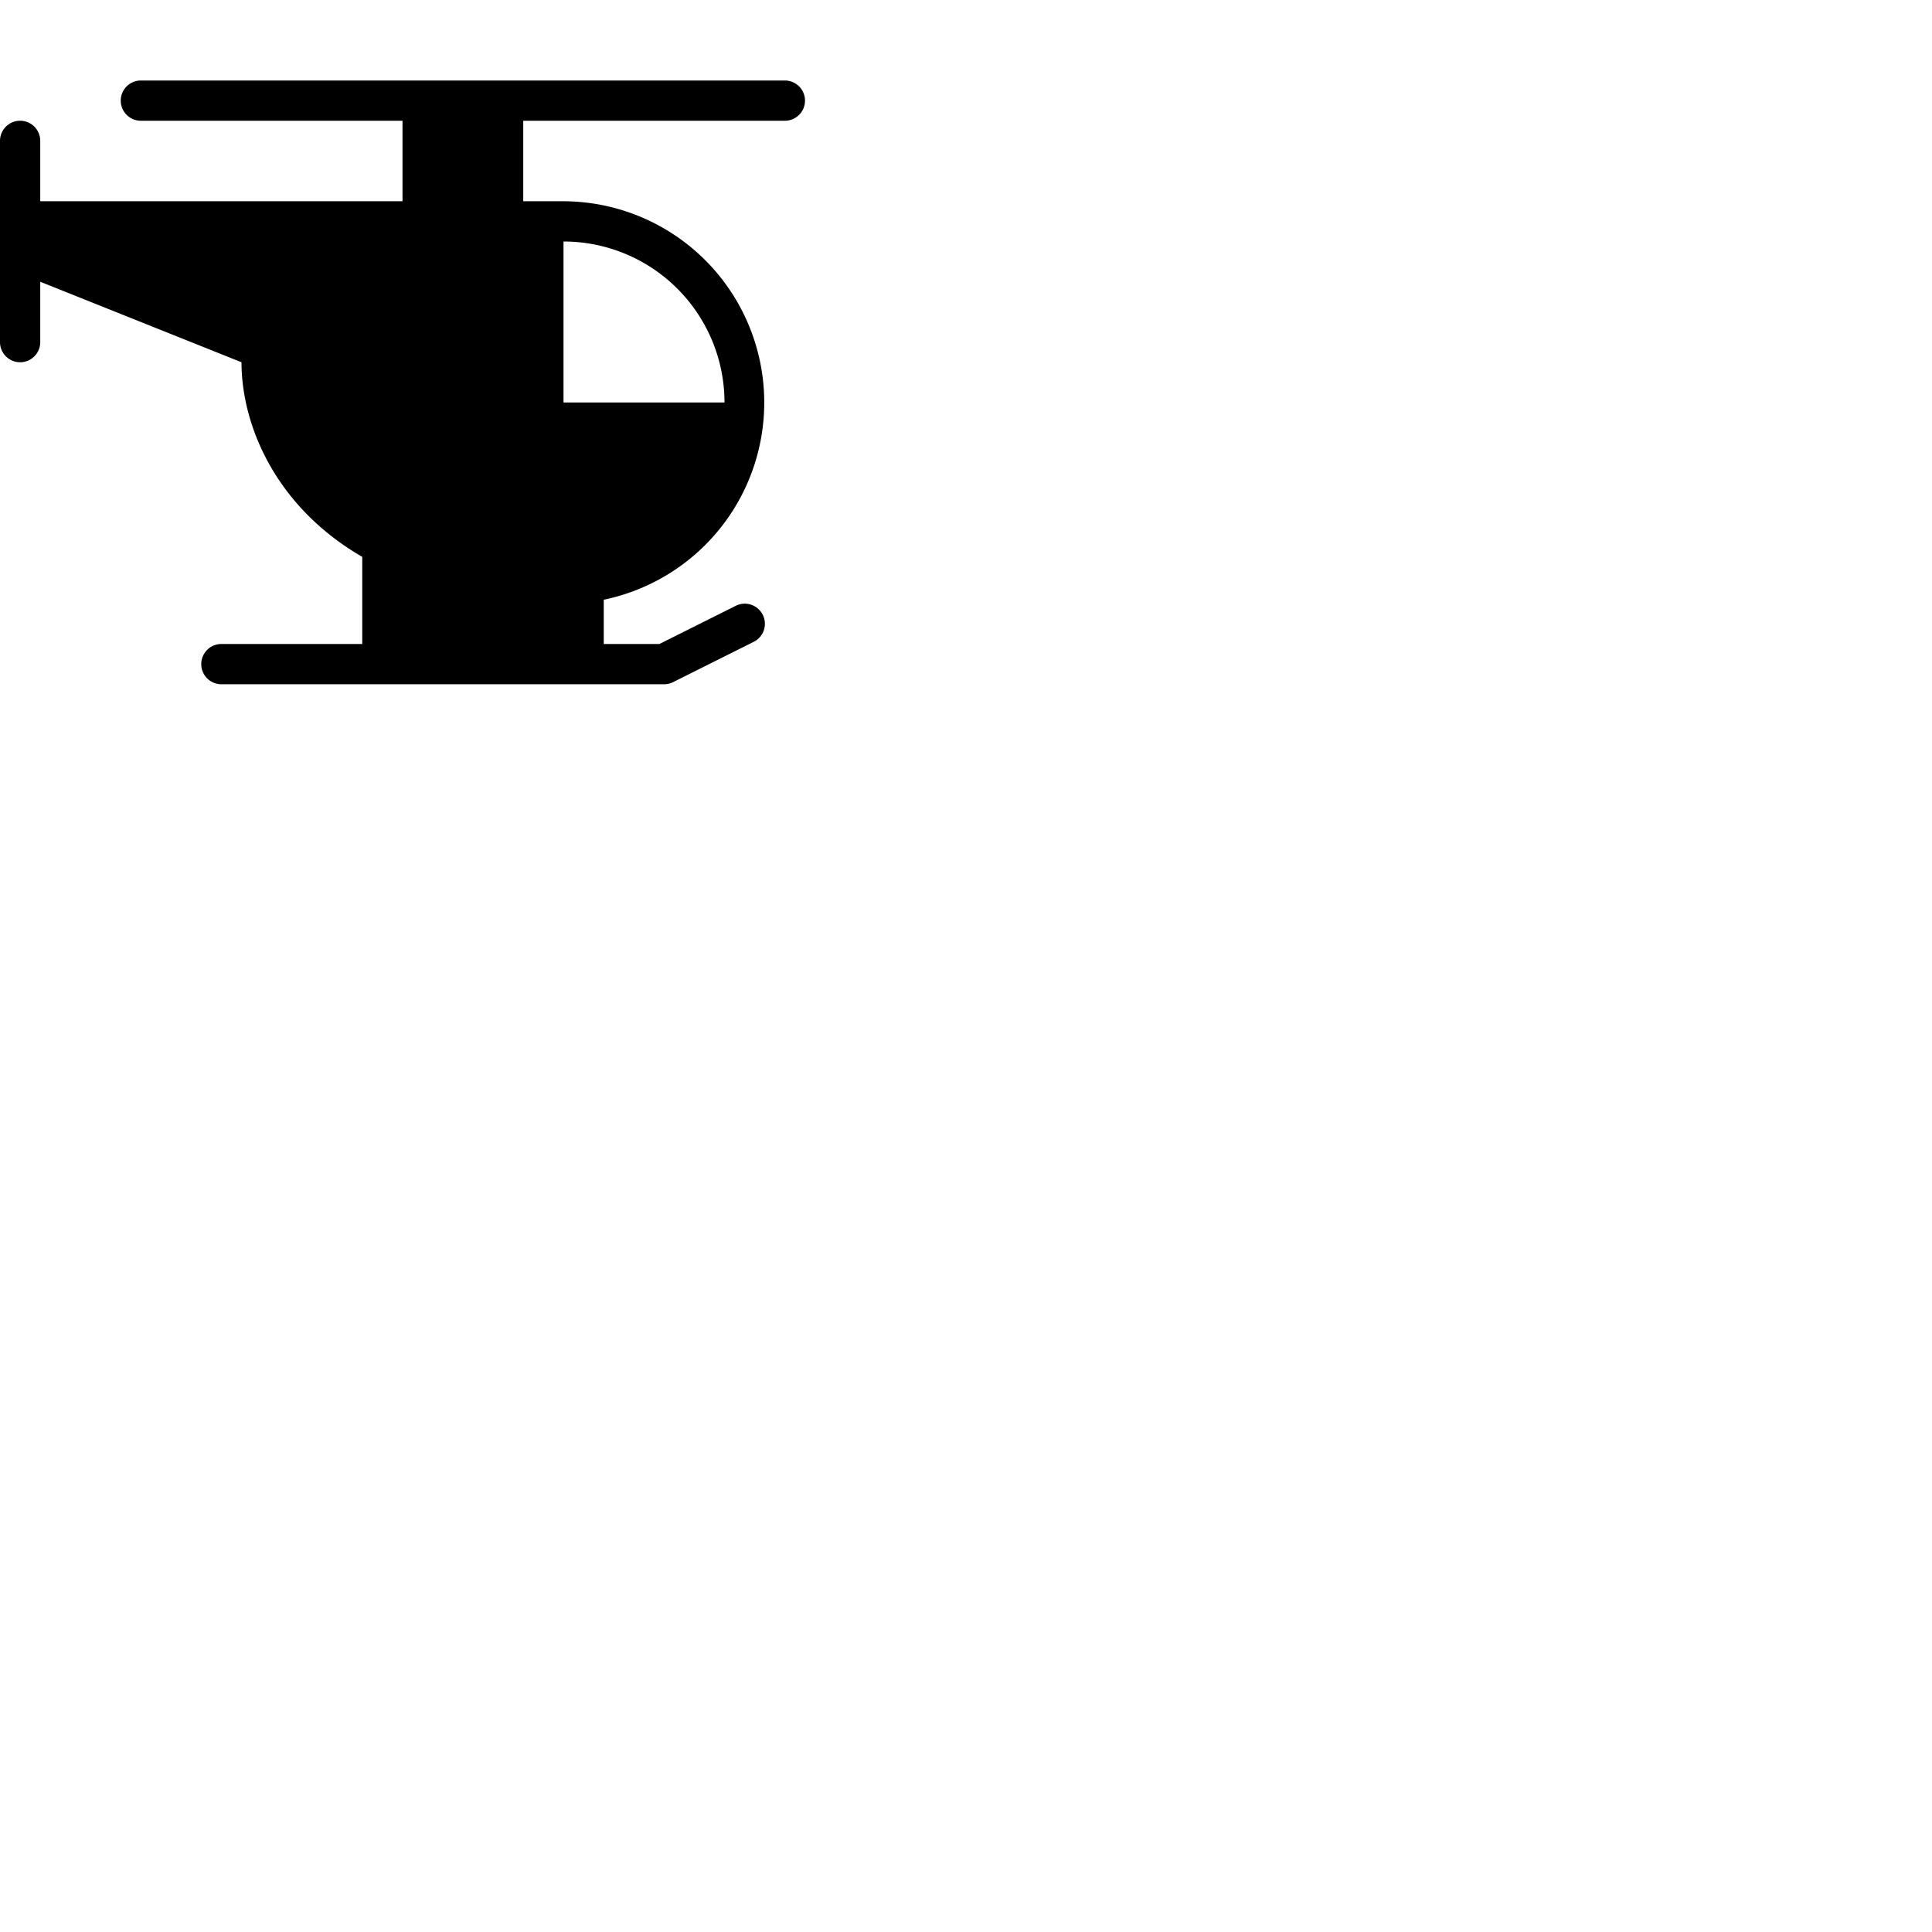 <svg width="24" height="24" viewBox="0 0 48 48" fill="none" xmlns="http://www.w3.org/2000/svg"><path d="M10 3v2H1V3.5a.5.5 0 00-1 0v5a.5.5 0 001 0V7l5 2c0 1.54.824 3.575 3 4.835V16H5.5a.5.5 0 100 1H16.5a.5.5 0 00.224-.053l2-1a.5.5 0 10-.448-.894L16.382 16H15v-1.1A5.002 5.002 0 0014 5h-1V3h6.5a.5.5 0 000-1h-16a.5.5 0 000 1H10zm4 13v-1c-1.608 0-2.928-.258-4-.683V16h4zm0-6V6a4 4 0 014 4h-4z" fill="currentColor"/></svg>